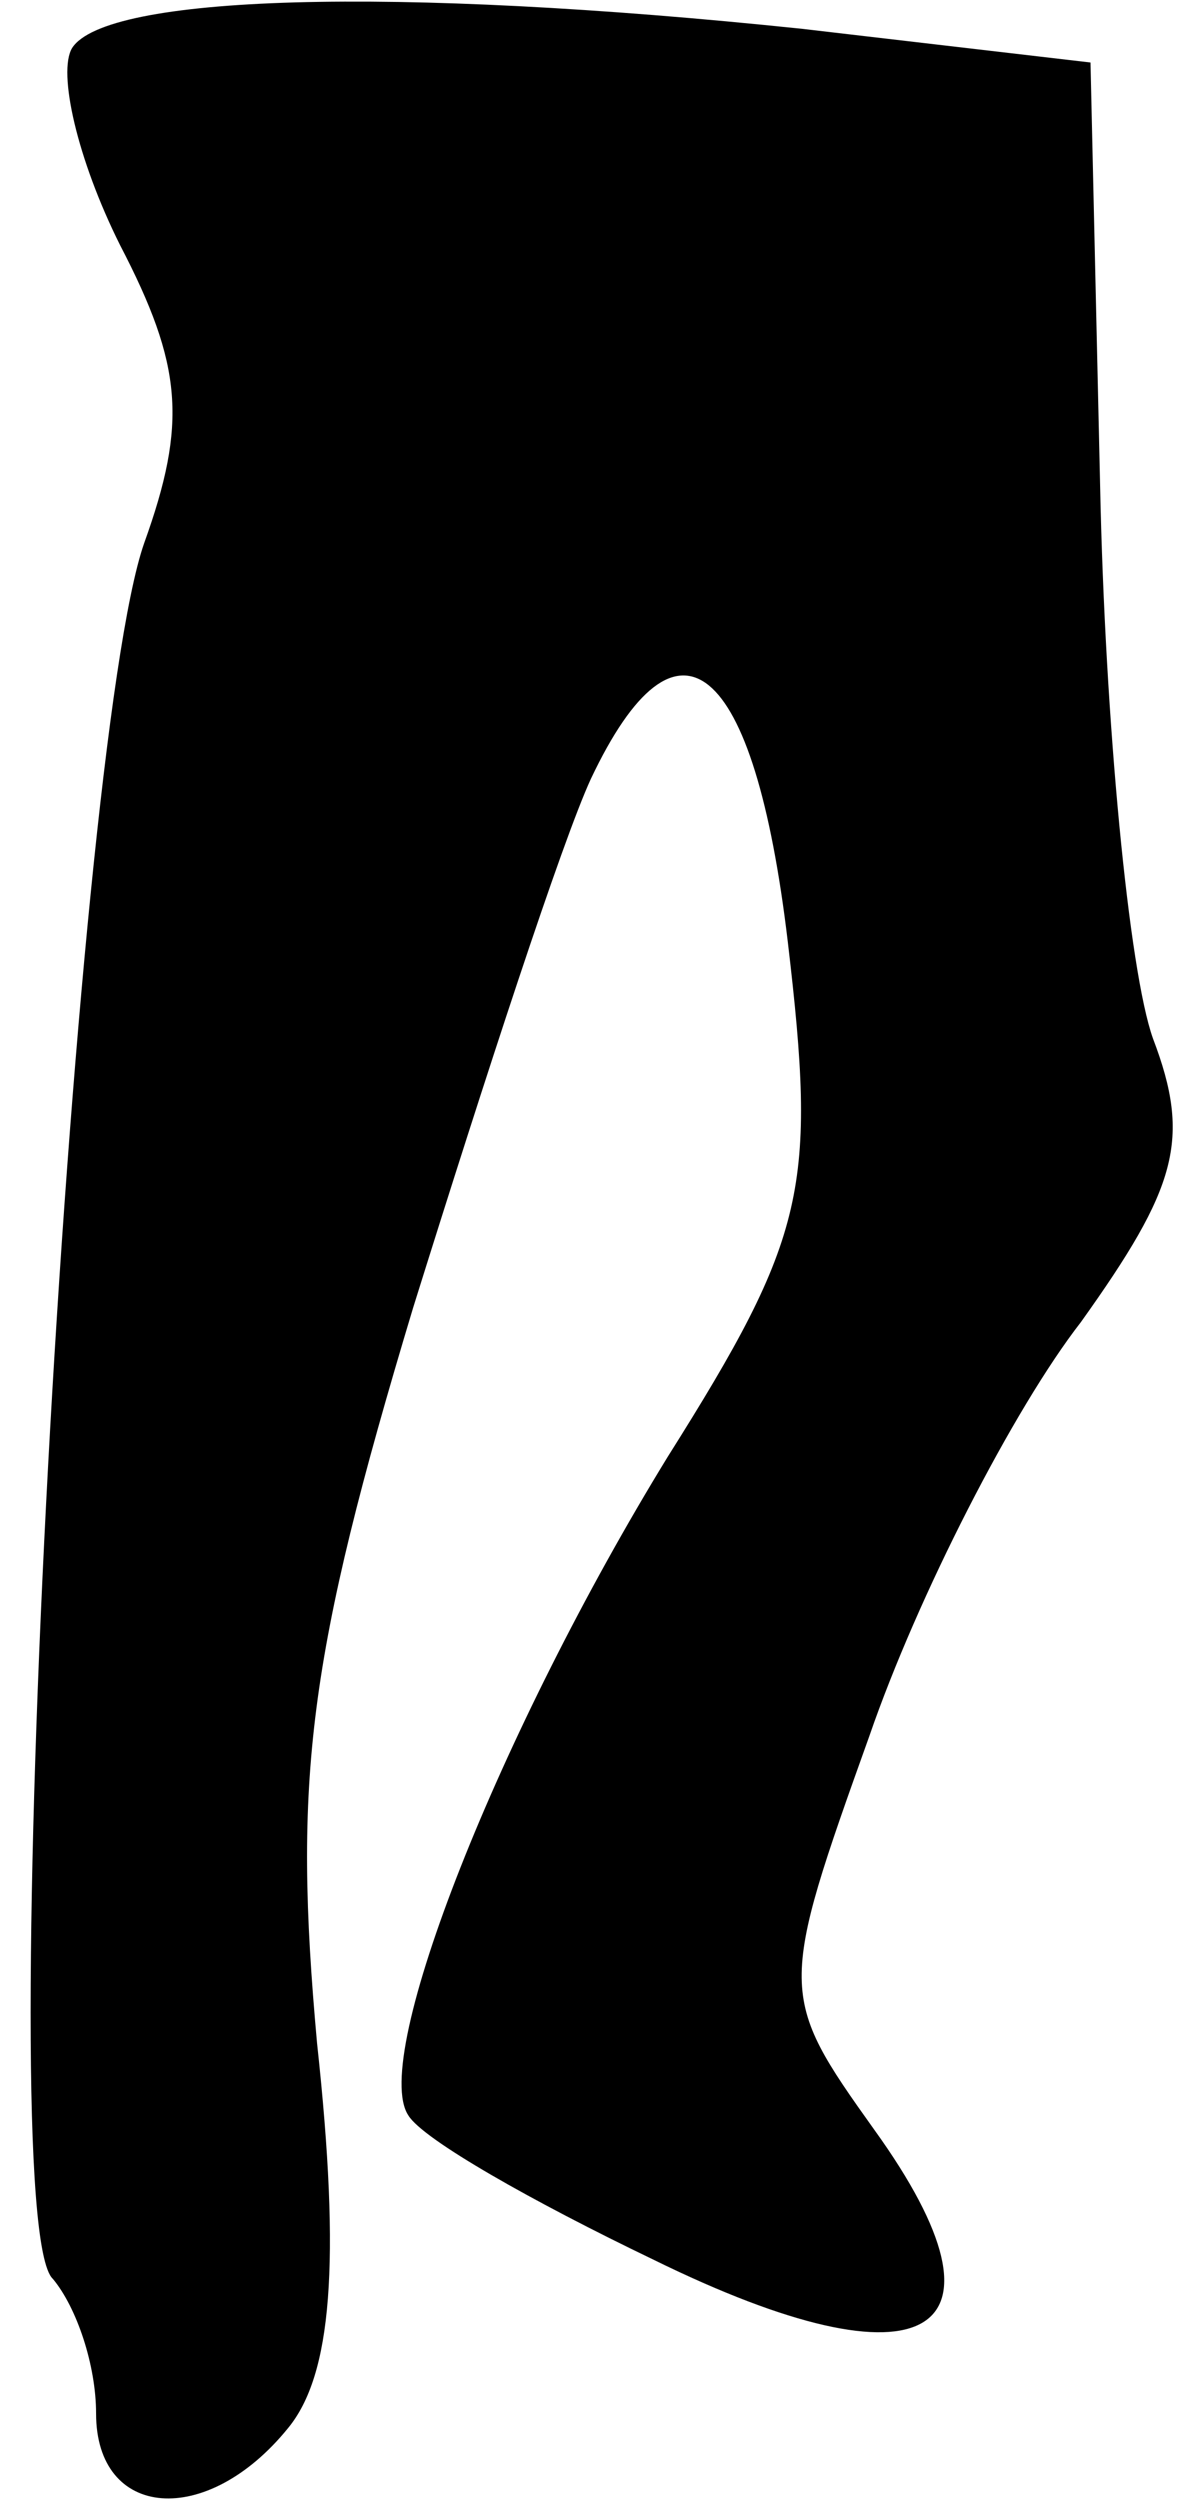 <?xml version="1.0" standalone="no"?>
<!DOCTYPE svg PUBLIC "-//W3C//DTD SVG 20010904//EN"
 "http://www.w3.org/TR/2001/REC-SVG-20010904/DTD/svg10.dtd">
<svg version="1.0" xmlns="http://www.w3.org/2000/svg"
 width="25pt" height="52pt" viewBox="0 0 25 52"
 preserveAspectRatio="xMidYMid meet">
<g transform="translate(0,52) scale(0.1,-0.1)"
fill="#000000" stroke="none">
<path fill="#000000" stroke="none" d="M15 510 c-3 -5 1 -23 10 -41 13 -25 14
-37 5 -62 -15 -43 -32 -349 -19 -361 5 -6 9 -18 9 -28 0 -22 23 -24 40 -3 9
11 11 34 6 80 -5 55 -2 80 20 153 15 48 31 97 37 110 18 38 34 25 41 -34 6
-51 4 -61 -25 -107 -35 -57 -62 -125 -54 -137 3 -5 26 -18 51 -30 57 -28 77
-16 46 27 -20 28 -20 29 -1 82 10 29 30 68 44 86 20 28 23 38 15 59 -5 14 -10
66 -11 115 l-2 88 -60 7 c-86 9 -145 7 -152 -4z"/>
</g>
</svg>
